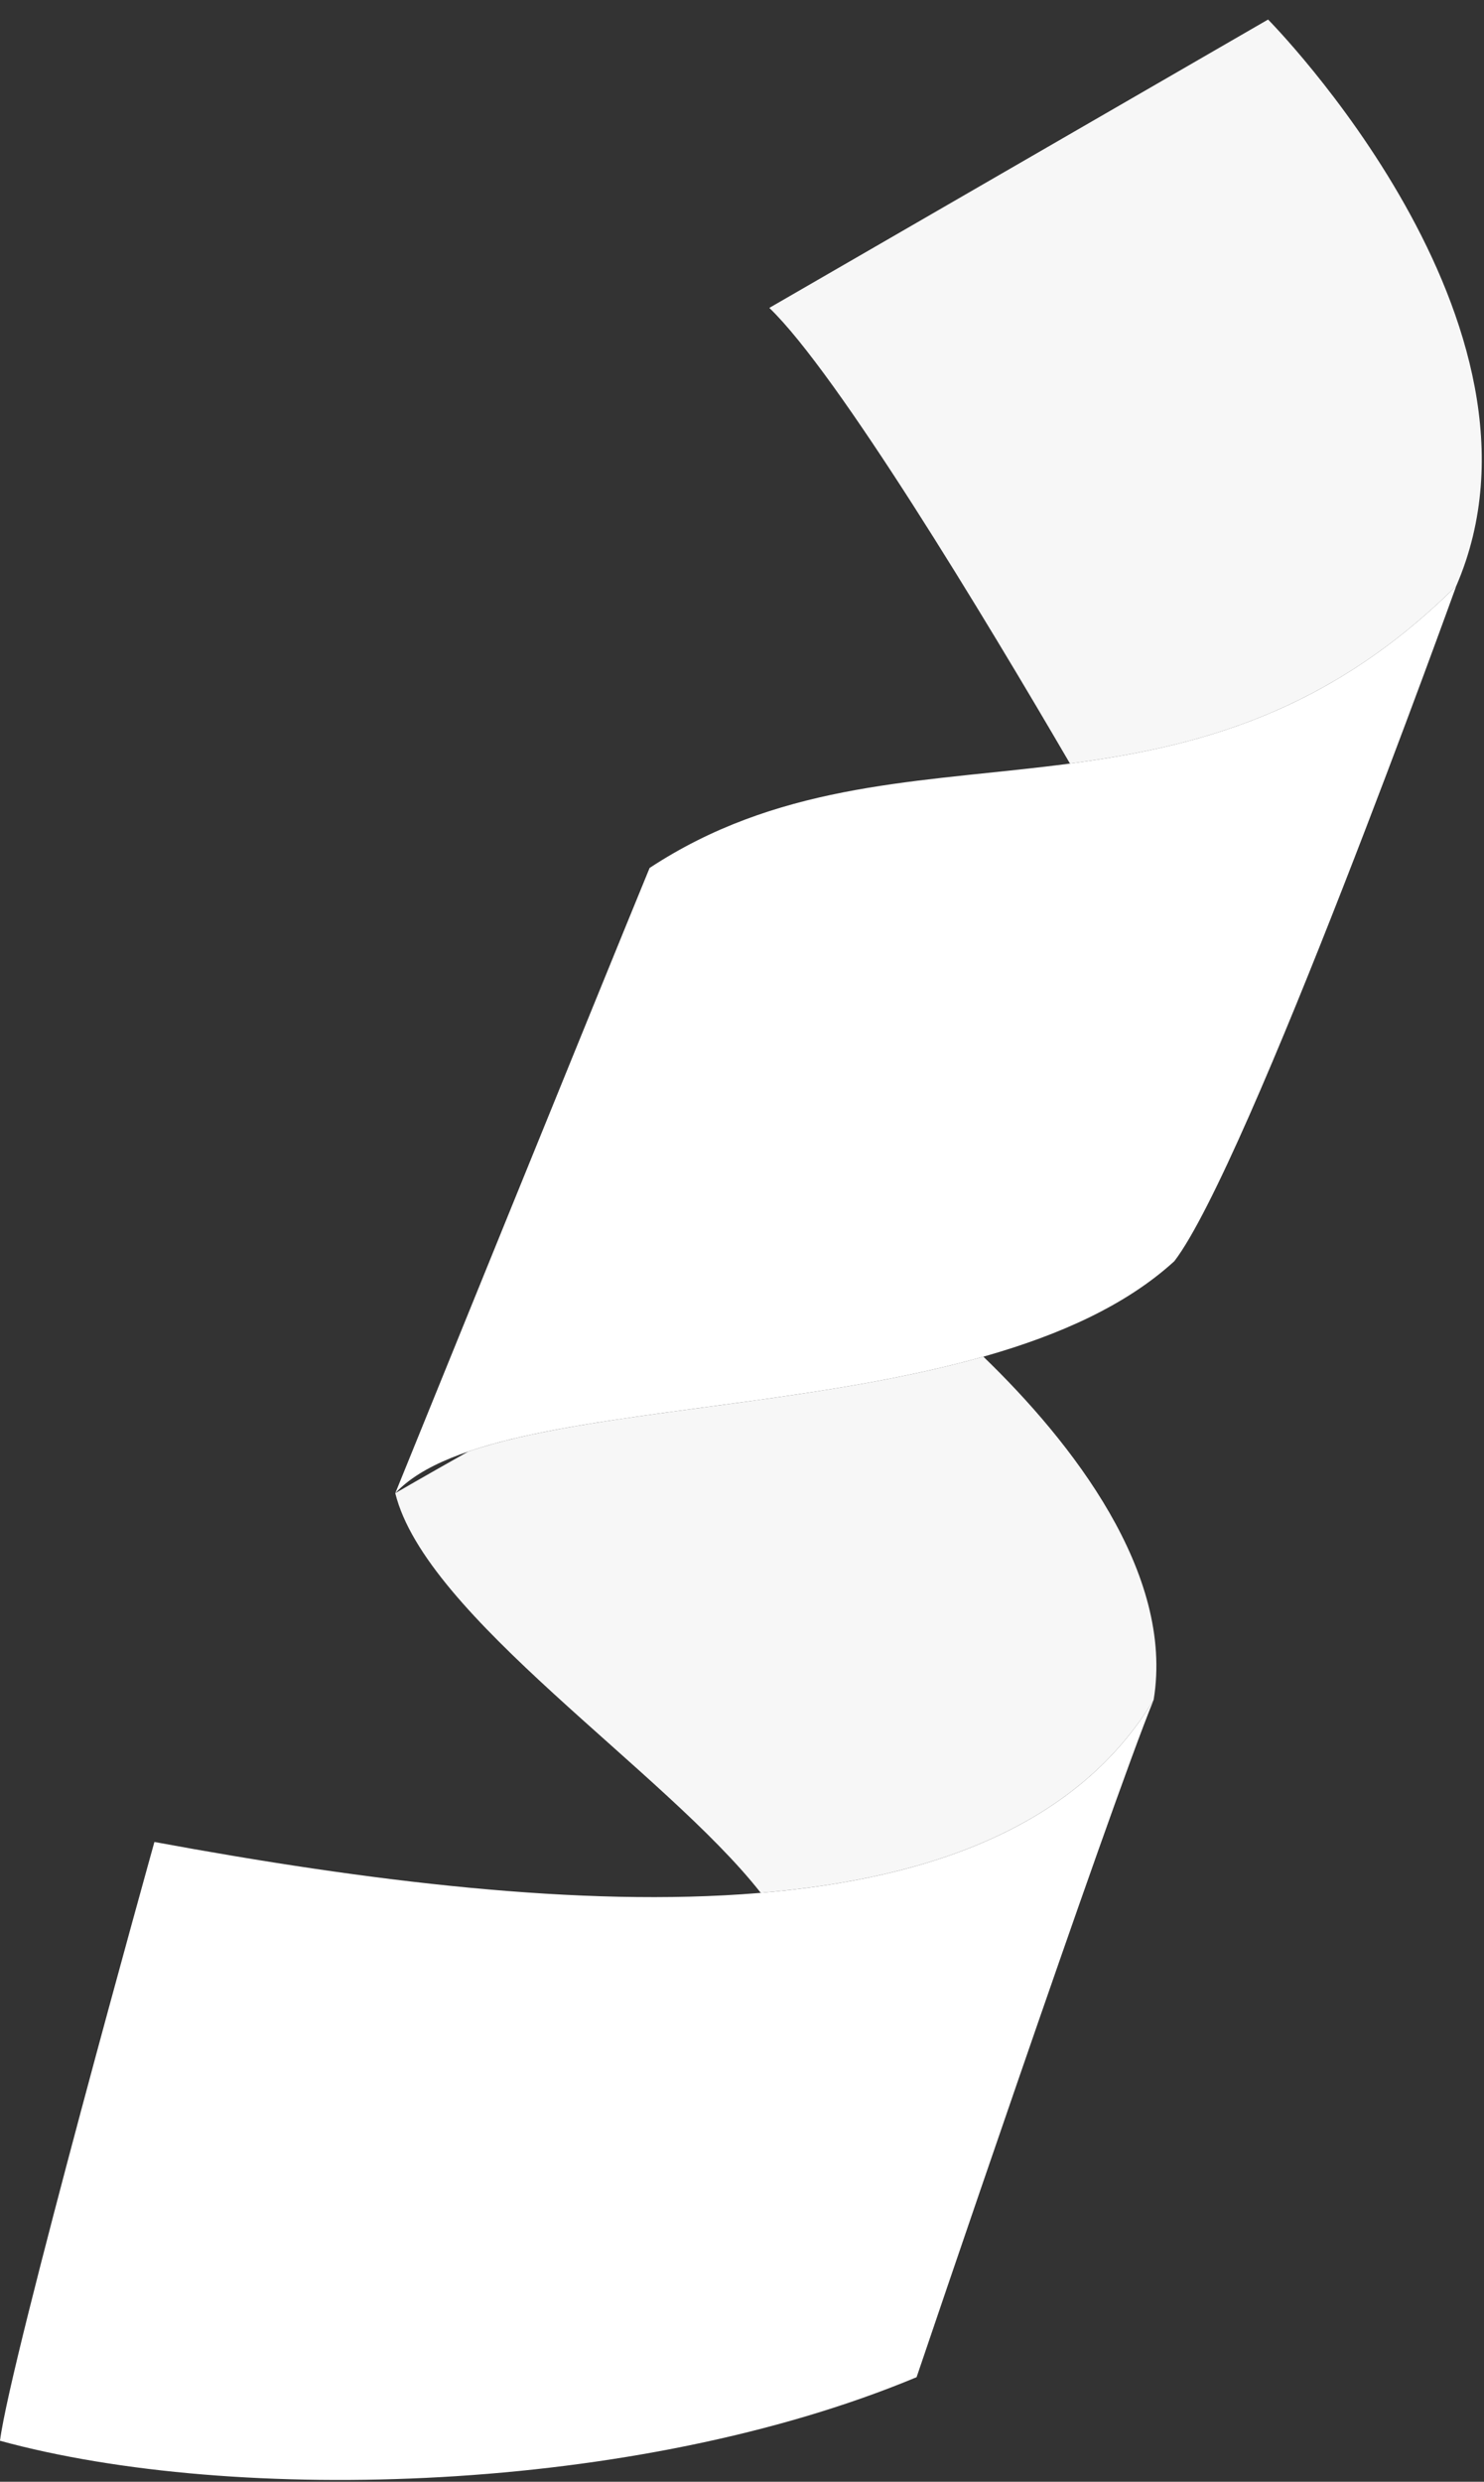 <?xml version="1.0" encoding="UTF-8"?>
<svg width="76px" height="127px" viewBox="0 0 76 127" version="1.1" xmlns="http://www.w3.org/2000/svg" xmlns:xlink="http://www.w3.org/1999/xlink">
    <rect x="0" y="0" width="76" height="127" fill="#333333" stroke="none"/>
    <title>FD1B0897-AD6F-4458-9584-1D9A02F73B89</title>
    <defs>
        <path d="M0.334,4.742 C1.199,3.213 1.823,1.638 2.081,0.081 L2.081,0.081 C1.688,1.043 1.077,2.682 0.334,4.742" id="path-1"></path>
    </defs>
    <g id="LP" stroke="none" stroke-width="1" fill="none" fill-rule="evenodd">
        <g id="Easter_Egg_LP_02_1" transform="translate(-1232, -1755)">
            <g id="Easter-Egg-Animations" transform="translate(109, 1172)">
                <g id="ribbon8" transform="translate(1123, 583)">
                    <g id="Group-7" transform="translate(0, 0.907)">
                        <path d="M20.243,75.504 C25.626,69.713 50.267,72.655 60.142,63.631 C63.905,58.726 74.58,29.077 74.58,29.077 C60.576,42.955 46.119,35.06 33.268,43.509 C30.862,49.355 20.243,75.504 20.243,75.504" id="Fill-1" fill="#FFFFFF"></path>
                        <path d="M64.942,0.093 L39.399,14.849 C42.912,18.223 50.432,30.691 54.797,38.167 C61.349,37.305 68.014,35.584 74.58,29.077 C80.385,15.663 64.942,0.093 64.942,0.093" id="Fill-3" fill="#F7F7F7"></path>
                        <path d="M46.941,120.741 C32.578,126.734 12.058,127.293 0,123.994 C0.525,119.817 7.908,93.352 7.908,93.352 C29.781,97.389 51.448,98.711 59.081,86.082 C56.779,91.719 46.941,120.741 46.941,120.741" id="Fill-5" fill="#FFFFFF"></path>
                    </g>
                    <g id="Group-10" transform="translate(57, 86.907)">
                        <mask id="mask-2" fill="white">
                            <use xlink:href="#path-1"></use>
                        </mask>
                        <g id="Clip-9"></g>
                        <path d="M0.334,4.742 C1.199,3.213 1.823,1.638 2.081,0.081 L2.081,0.081 C1.688,1.043 1.077,2.682 0.334,4.742" id="Fill-8" mask="url(#mask-2)"></path>
                    </g>
                    <path d="M23.983,74.28 C21.735,75.543 20.243,76.411 20.243,76.411 C21.796,82.725 34.065,90.626 38.96,96.862 C48.006,96.102 55.282,93.273 59.081,86.988 C60.155,80.505 54.875,73.78 50.361,69.425 C41.369,71.969 30.214,72.152 23.983,74.28" id="Fill-11" fill="#F7F7F7"></path>
                </g>
            </g>
        </g>
    </g>
</svg>